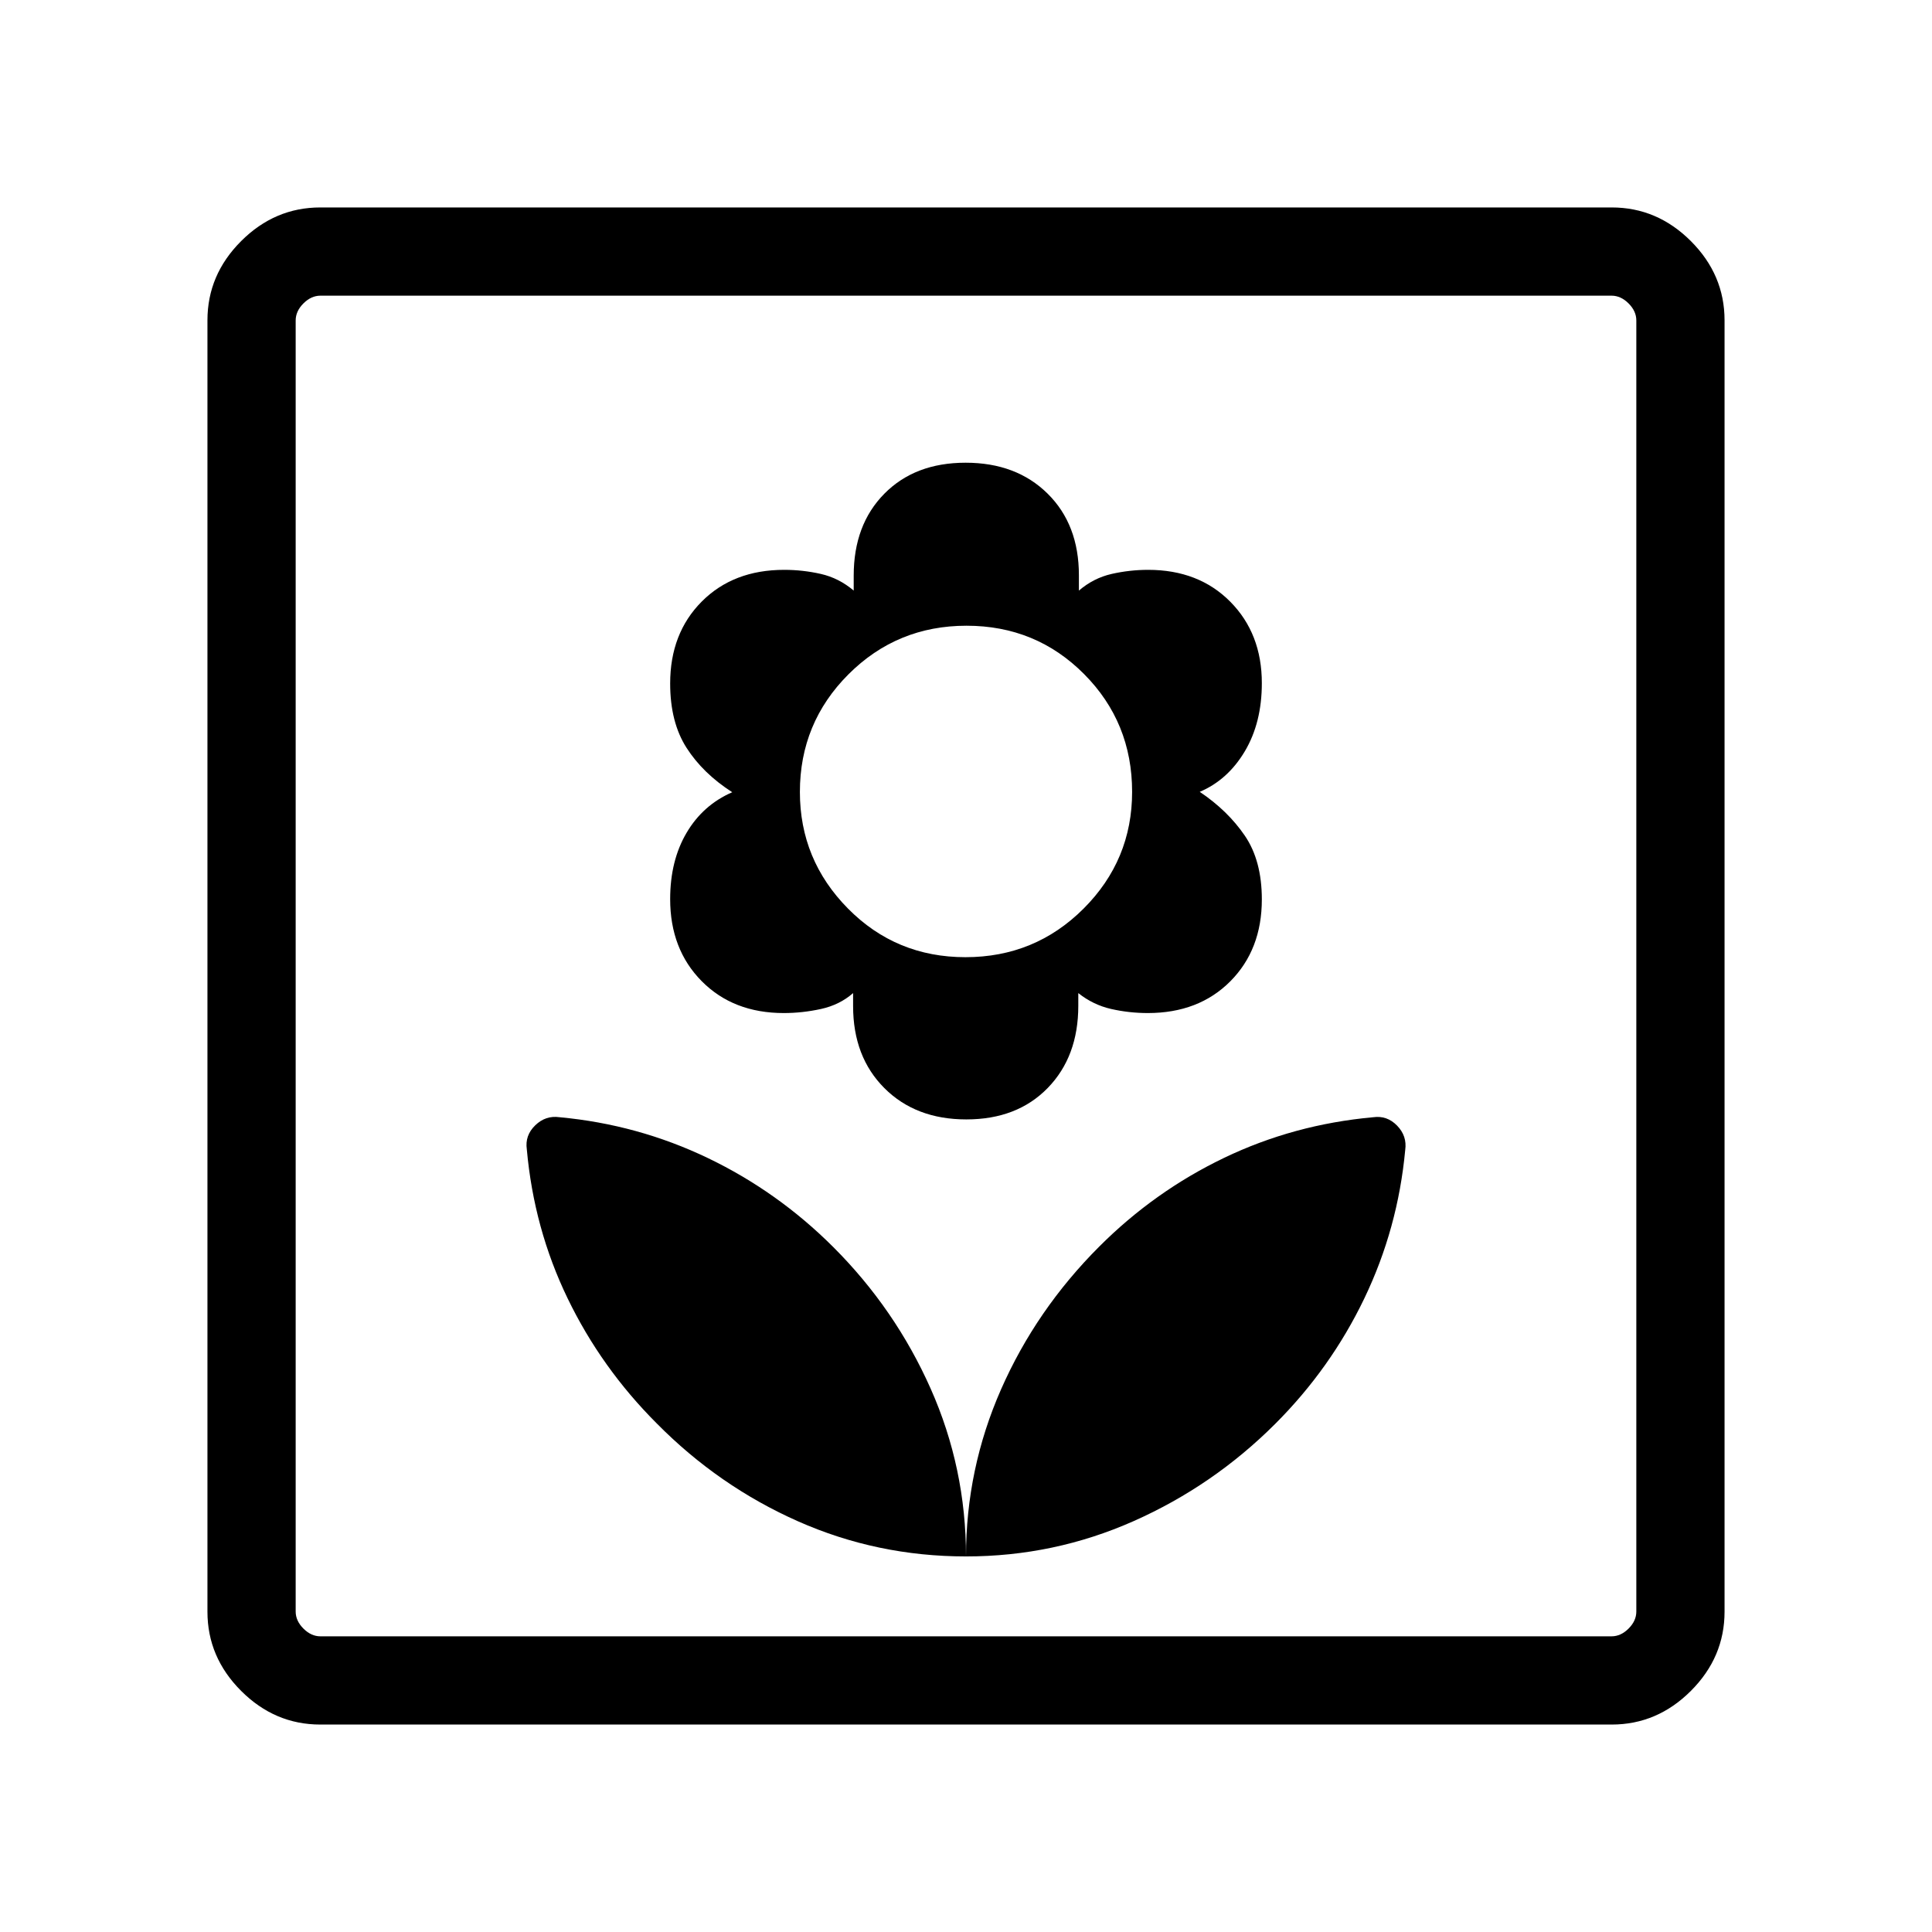<svg xmlns="http://www.w3.org/2000/svg" height="48" viewBox="0 -960 960 960" width="48"><path d="M480-186.62q0-43.87-17.57-83.39-17.57-39.53-48.35-70.3-27.58-27.57-62.34-44.26-34.77-16.68-73.69-20.29-6.95-.99-12.11 4.04-5.17 5.02-4.17 11.91 3.53 39.43 20.25 74.01 16.71 34.59 44.29 62.17 30.76 31.15 70.15 48.63 39.38 17.48 83.54 17.48Zm.19-217.15q25.19 0 40.4-15.6 15.21-15.61 15.21-40.88v-6.29q7.35 5.85 16.3 7.89 8.95 2.03 18.23 2.03 25.29 0 40.98-15.75Q627-488.13 627-513.09q0-19.26-8.45-31.66-8.46-12.41-22.4-21.79 13.92-5.91 22.39-20.14Q627-600.9 627-620.55q0-24.62-15.68-40.46-15.69-15.84-40.8-15.84-9.21 0-18.18 2.04-8.96 2.04-16.24 8.27v-7.61q0-25.21-15.55-40.57t-40.74-15.36q-25.19 0-40.4 15.42-15.21 15.41-15.21 40.68v7.44q-7.35-6.23-16.3-8.27-8.95-2.04-18.23-2.04-25.29 0-40.98 15.76Q333-645.33 333-620.37q0 19.26 8.15 31.97 8.14 12.71 22.7 22.05-14.56 6.34-22.7 20.17-8.15 13.83-8.15 32.95 0 24.93 15.68 40.77 15.69 15.84 40.8 15.84 9.21 0 18.49-2.03 9.27-2.04 15.93-7.89v6.46q0 25.21 15.55 40.76 15.55 15.55 40.74 15.55Zm-.45-80.61q-34.53 0-58.4-24.18-23.88-24.17-23.88-57.91 0-34.33 24.14-58.47t58.66-24.14q34.53 0 58.4 24.01 23.88 24.01 23.88 58.53 0 33.94-24.14 58.05t-58.66 24.11Zm.26 297.76q43.79 0 83.35-17.57 39.55-17.57 70.34-48.35 27.58-27.58 44.26-62.34 16.68-34.76 20.29-73.68.99-6.96-4.03-12.12-5.02-5.17-11.92-4.17-39.42 3.56-74.01 20.17-34.59 16.6-62.06 44.08-31.37 31.37-48.8 70.95Q480-230.06 480-186.62Zm-320.85 83.54q-22.61 0-39.34-16.73-16.73-16.73-16.73-39.34v-641.7q0-22.61 16.73-39.34 16.73-16.73 39.34-16.73h641.7q22.61 0 39.34 16.73 16.73 16.73 16.73 39.34v641.7q0 22.61-16.73 39.34-16.73 16.73-39.34 16.73h-641.7Zm.08-43.84h641.54q4.61 0 8.46-3.85 3.85-3.85 3.85-8.46v-641.54q0-4.61-3.85-8.46-3.85-3.85-8.46-3.85H159.23q-4.61 0-8.46 3.85-3.85 3.85-3.85 8.46v641.54q0 4.61 3.85 8.46 3.85 3.85 8.46 3.85Zm-12.31 0v-666.16 666.16Z"/></svg>
